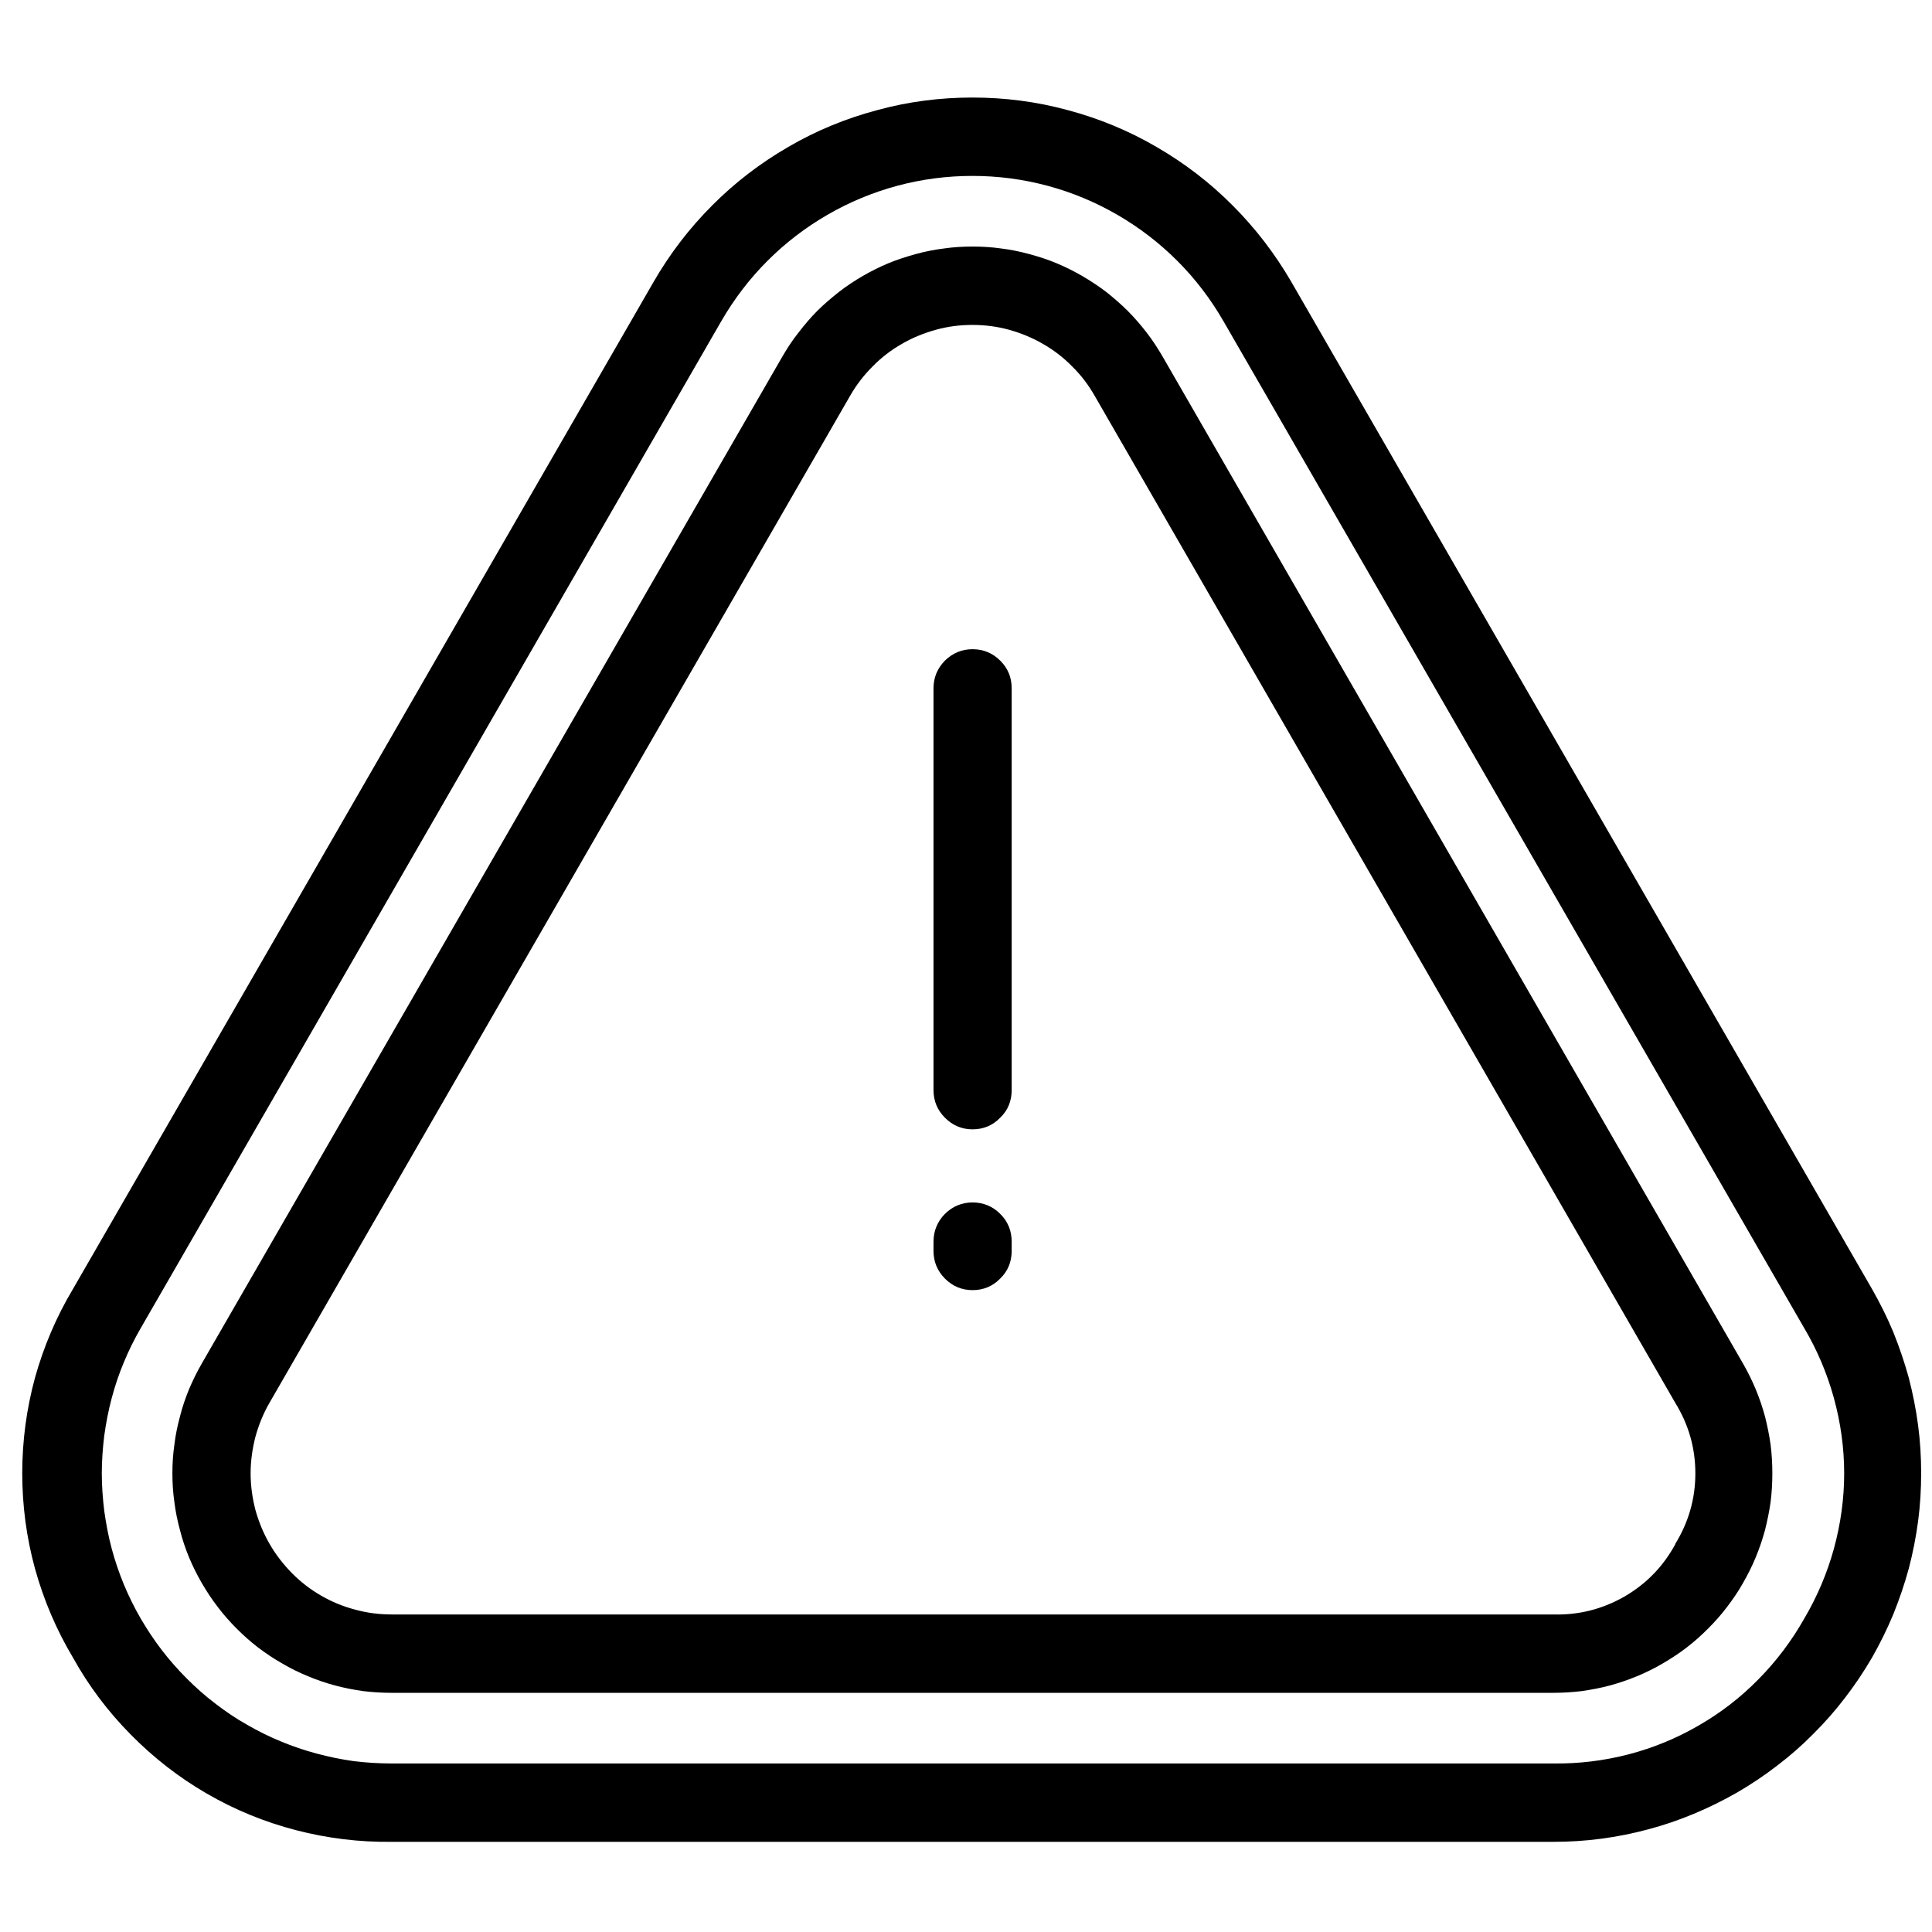 <svg xmlns="http://www.w3.org/2000/svg" xmlns:xlink="http://www.w3.org/1999/xlink" width="52" zoomAndPan="magnify" viewBox="0 0 39 39" height="52" preserveAspectRatio="xMidYMid meet" version="1.0"><defs><clipPath id="0a26709b97"><path d="M 0.109 1.949 L 39 1.949 L 39 37.199 L 0.109 37.199 Z M 0.109 1.949 " clip-rule="nonzero"/></clipPath></defs><g clip-path="url(#0a26709b97)"><path fill="#000000" d="M 37.789 26.02 L 26.066 5.688 C 25.738 5.125 25.344 4.609 24.883 4.148 C 24.422 3.684 23.91 3.293 23.344 2.965 C 22.781 2.637 22.184 2.391 21.555 2.223 C 20.922 2.051 20.281 1.969 19.629 1.969 C 18.977 1.969 18.336 2.051 17.707 2.223 C 17.074 2.391 16.477 2.637 15.914 2.965 C 15.348 3.293 14.836 3.684 14.375 4.148 C 13.914 4.609 13.52 5.125 13.195 5.688 L 1.473 26.02 C 1.137 26.582 0.883 27.18 0.707 27.809 C 0.535 28.441 0.449 29.086 0.449 29.738 C 0.449 30.395 0.535 31.039 0.707 31.668 C 0.883 32.301 1.137 32.898 1.473 33.461 C 1.789 34.031 2.18 34.551 2.641 35.016 C 3.098 35.48 3.609 35.879 4.176 36.207 C 4.742 36.535 5.344 36.781 5.977 36.945 C 6.609 37.109 7.254 37.188 7.906 37.18 L 31.352 37.18 C 31.676 37.18 32 37.16 32.324 37.117 C 32.645 37.074 32.961 37.012 33.277 36.926 C 33.59 36.844 33.895 36.738 34.195 36.613 C 34.496 36.488 34.785 36.344 35.066 36.184 C 35.348 36.02 35.617 35.84 35.875 35.641 C 36.133 35.445 36.379 35.23 36.605 35 C 36.836 34.77 37.051 34.527 37.246 34.27 C 37.445 34.012 37.625 33.742 37.789 33.461 C 37.949 33.18 38.094 32.887 38.219 32.586 C 38.34 32.285 38.445 31.98 38.531 31.664 C 38.613 31.352 38.676 31.031 38.719 30.711 C 38.762 30.387 38.781 30.062 38.781 29.738 C 38.781 29.414 38.762 29.09 38.719 28.77 C 38.676 28.445 38.613 28.129 38.531 27.812 C 38.445 27.5 38.34 27.191 38.219 26.891 C 38.094 26.59 37.949 26.301 37.789 26.02 Z M 36.422 32.672 C 36.168 33.121 35.863 33.527 35.5 33.895 C 35.141 34.262 34.738 34.574 34.289 34.832 C 33.844 35.09 33.371 35.285 32.875 35.414 C 32.375 35.543 31.871 35.605 31.355 35.598 L 7.906 35.598 C 7.652 35.598 7.395 35.582 7.141 35.551 C 6.891 35.516 6.641 35.465 6.391 35.398 C 6.145 35.332 5.902 35.25 5.668 35.152 C 5.43 35.055 5.203 34.941 4.98 34.812 C 4.758 34.688 4.547 34.543 4.344 34.387 C 4.141 34.234 3.949 34.062 3.77 33.883 C 3.59 33.703 3.422 33.512 3.266 33.309 C 3.109 33.105 2.969 32.891 2.84 32.672 C 2.711 32.449 2.598 32.219 2.5 31.984 C 2.402 31.746 2.32 31.504 2.254 31.258 C 2.188 31.012 2.141 30.758 2.105 30.504 C 2.074 30.25 2.055 29.996 2.055 29.742 C 2.055 29.484 2.074 29.23 2.105 28.977 C 2.141 28.723 2.188 28.473 2.254 28.227 C 2.32 27.977 2.402 27.734 2.5 27.5 C 2.598 27.262 2.711 27.035 2.84 26.812 L 14.562 6.48 C 14.82 6.035 15.129 5.629 15.492 5.266 C 15.855 4.902 16.258 4.594 16.703 4.336 C 17.148 4.078 17.621 3.883 18.113 3.75 C 18.609 3.617 19.117 3.551 19.629 3.551 C 20.145 3.551 20.648 3.617 21.145 3.75 C 21.641 3.883 22.109 4.078 22.555 4.336 C 23 4.594 23.402 4.902 23.766 5.266 C 24.129 5.629 24.438 6.035 24.695 6.48 L 36.422 26.812 C 36.684 27.254 36.883 27.727 37.02 28.223 C 37.156 28.719 37.227 29.227 37.227 29.742 C 37.227 30.258 37.156 30.762 37.02 31.262 C 36.883 31.758 36.684 32.227 36.422 32.672 Z M 23.465 7.191 C 23.367 7.023 23.262 6.863 23.145 6.711 C 23.027 6.559 22.898 6.41 22.762 6.273 C 22.625 6.137 22.48 6.012 22.328 5.891 C 22.172 5.773 22.012 5.668 21.844 5.57 C 21.676 5.473 21.504 5.387 21.324 5.312 C 21.148 5.238 20.965 5.18 20.777 5.129 C 20.59 5.078 20.402 5.039 20.211 5.016 C 20.016 4.988 19.824 4.977 19.633 4.977 C 19.438 4.977 19.246 4.988 19.055 5.016 C 18.863 5.039 18.672 5.078 18.484 5.129 C 18.301 5.18 18.117 5.238 17.938 5.312 C 17.758 5.387 17.586 5.473 17.418 5.57 C 17.25 5.668 17.09 5.773 16.938 5.891 C 16.785 6.012 16.637 6.137 16.5 6.273 C 16.363 6.41 16.238 6.559 16.121 6.711 C 16 6.863 15.895 7.023 15.797 7.191 L 4.074 27.523 C 3.977 27.691 3.891 27.867 3.816 28.043 C 3.742 28.223 3.68 28.406 3.633 28.594 C 3.582 28.781 3.543 28.969 3.52 29.164 C 3.492 29.355 3.48 29.547 3.48 29.742 C 3.48 29.934 3.492 30.129 3.52 30.32 C 3.543 30.512 3.582 30.699 3.633 30.887 C 3.68 31.074 3.742 31.258 3.816 31.438 C 3.891 31.617 3.977 31.789 4.074 31.957 C 4.172 32.125 4.277 32.285 4.395 32.438 C 4.512 32.594 4.641 32.738 4.777 32.875 C 4.914 33.012 5.059 33.141 5.211 33.258 C 5.367 33.375 5.527 33.484 5.695 33.578 C 5.859 33.676 6.035 33.762 6.215 33.836 C 6.391 33.91 6.574 33.973 6.762 34.023 C 6.949 34.074 7.137 34.109 7.328 34.137 C 7.52 34.16 7.715 34.172 7.906 34.172 L 31.352 34.172 C 31.547 34.172 31.738 34.16 31.93 34.137 C 32.121 34.109 32.312 34.074 32.5 34.023 C 32.684 33.973 32.867 33.91 33.047 33.836 C 33.227 33.762 33.398 33.676 33.566 33.578 C 33.734 33.48 33.895 33.375 34.047 33.258 C 34.199 33.141 34.344 33.012 34.48 32.875 C 34.617 32.738 34.746 32.594 34.863 32.438 C 34.98 32.285 35.09 32.125 35.184 31.957 C 35.281 31.789 35.367 31.617 35.441 31.438 C 35.516 31.258 35.578 31.074 35.629 30.887 C 35.676 30.699 35.715 30.512 35.742 30.32 C 35.766 30.129 35.777 29.934 35.777 29.742 C 35.777 29.547 35.766 29.355 35.742 29.164 C 35.715 28.969 35.676 28.781 35.629 28.594 C 35.578 28.406 35.516 28.223 35.441 28.043 C 35.367 27.867 35.281 27.691 35.184 27.523 Z M 33.82 31.168 C 33.578 31.617 33.234 31.973 32.789 32.23 C 32.344 32.484 31.867 32.605 31.352 32.59 L 7.906 32.59 C 7.656 32.59 7.41 32.559 7.168 32.492 C 6.93 32.43 6.699 32.336 6.484 32.211 C 6.266 32.086 6.07 31.934 5.895 31.758 C 5.719 31.578 5.566 31.383 5.441 31.164 C 5.316 30.949 5.223 30.719 5.156 30.48 C 5.094 30.238 5.059 29.992 5.059 29.742 C 5.059 29.492 5.094 29.246 5.156 29.004 C 5.223 28.762 5.316 28.531 5.441 28.316 L 17.164 7.984 C 17.289 7.766 17.441 7.57 17.617 7.395 C 17.793 7.215 17.988 7.066 18.207 6.941 C 18.422 6.816 18.652 6.723 18.895 6.656 C 19.133 6.59 19.379 6.559 19.629 6.559 C 19.879 6.559 20.125 6.59 20.367 6.656 C 20.605 6.723 20.836 6.816 21.051 6.941 C 21.27 7.066 21.465 7.215 21.641 7.395 C 21.82 7.57 21.969 7.766 22.094 7.984 L 33.816 28.316 C 34.086 28.754 34.223 29.227 34.223 29.742 C 34.223 30.254 34.086 30.73 33.816 31.168 Z M 20.422 25.062 L 20.422 25.25 C 20.422 25.469 20.348 25.656 20.191 25.809 C 20.039 25.965 19.852 26.043 19.633 26.043 C 19.414 26.043 19.23 25.965 19.074 25.809 C 18.922 25.656 18.844 25.469 18.844 25.25 L 18.844 25.066 C 18.844 24.848 18.922 24.66 19.074 24.504 C 19.23 24.352 19.414 24.273 19.633 24.273 C 19.852 24.273 20.039 24.352 20.191 24.504 C 20.348 24.66 20.422 24.848 20.422 25.066 Z M 20.422 13.895 L 20.422 22.004 C 20.422 22.223 20.348 22.41 20.191 22.562 C 20.039 22.719 19.852 22.797 19.633 22.797 C 19.414 22.797 19.23 22.719 19.074 22.562 C 18.922 22.41 18.844 22.223 18.844 22.004 L 18.844 13.895 C 18.844 13.676 18.922 13.492 19.074 13.336 C 19.23 13.184 19.414 13.105 19.633 13.105 C 19.852 13.105 20.039 13.184 20.191 13.336 C 20.348 13.492 20.422 13.676 20.422 13.895 Z M 20.422 13.895 " fill-opacity="1" fill-rule="nonzero"/></g></svg>